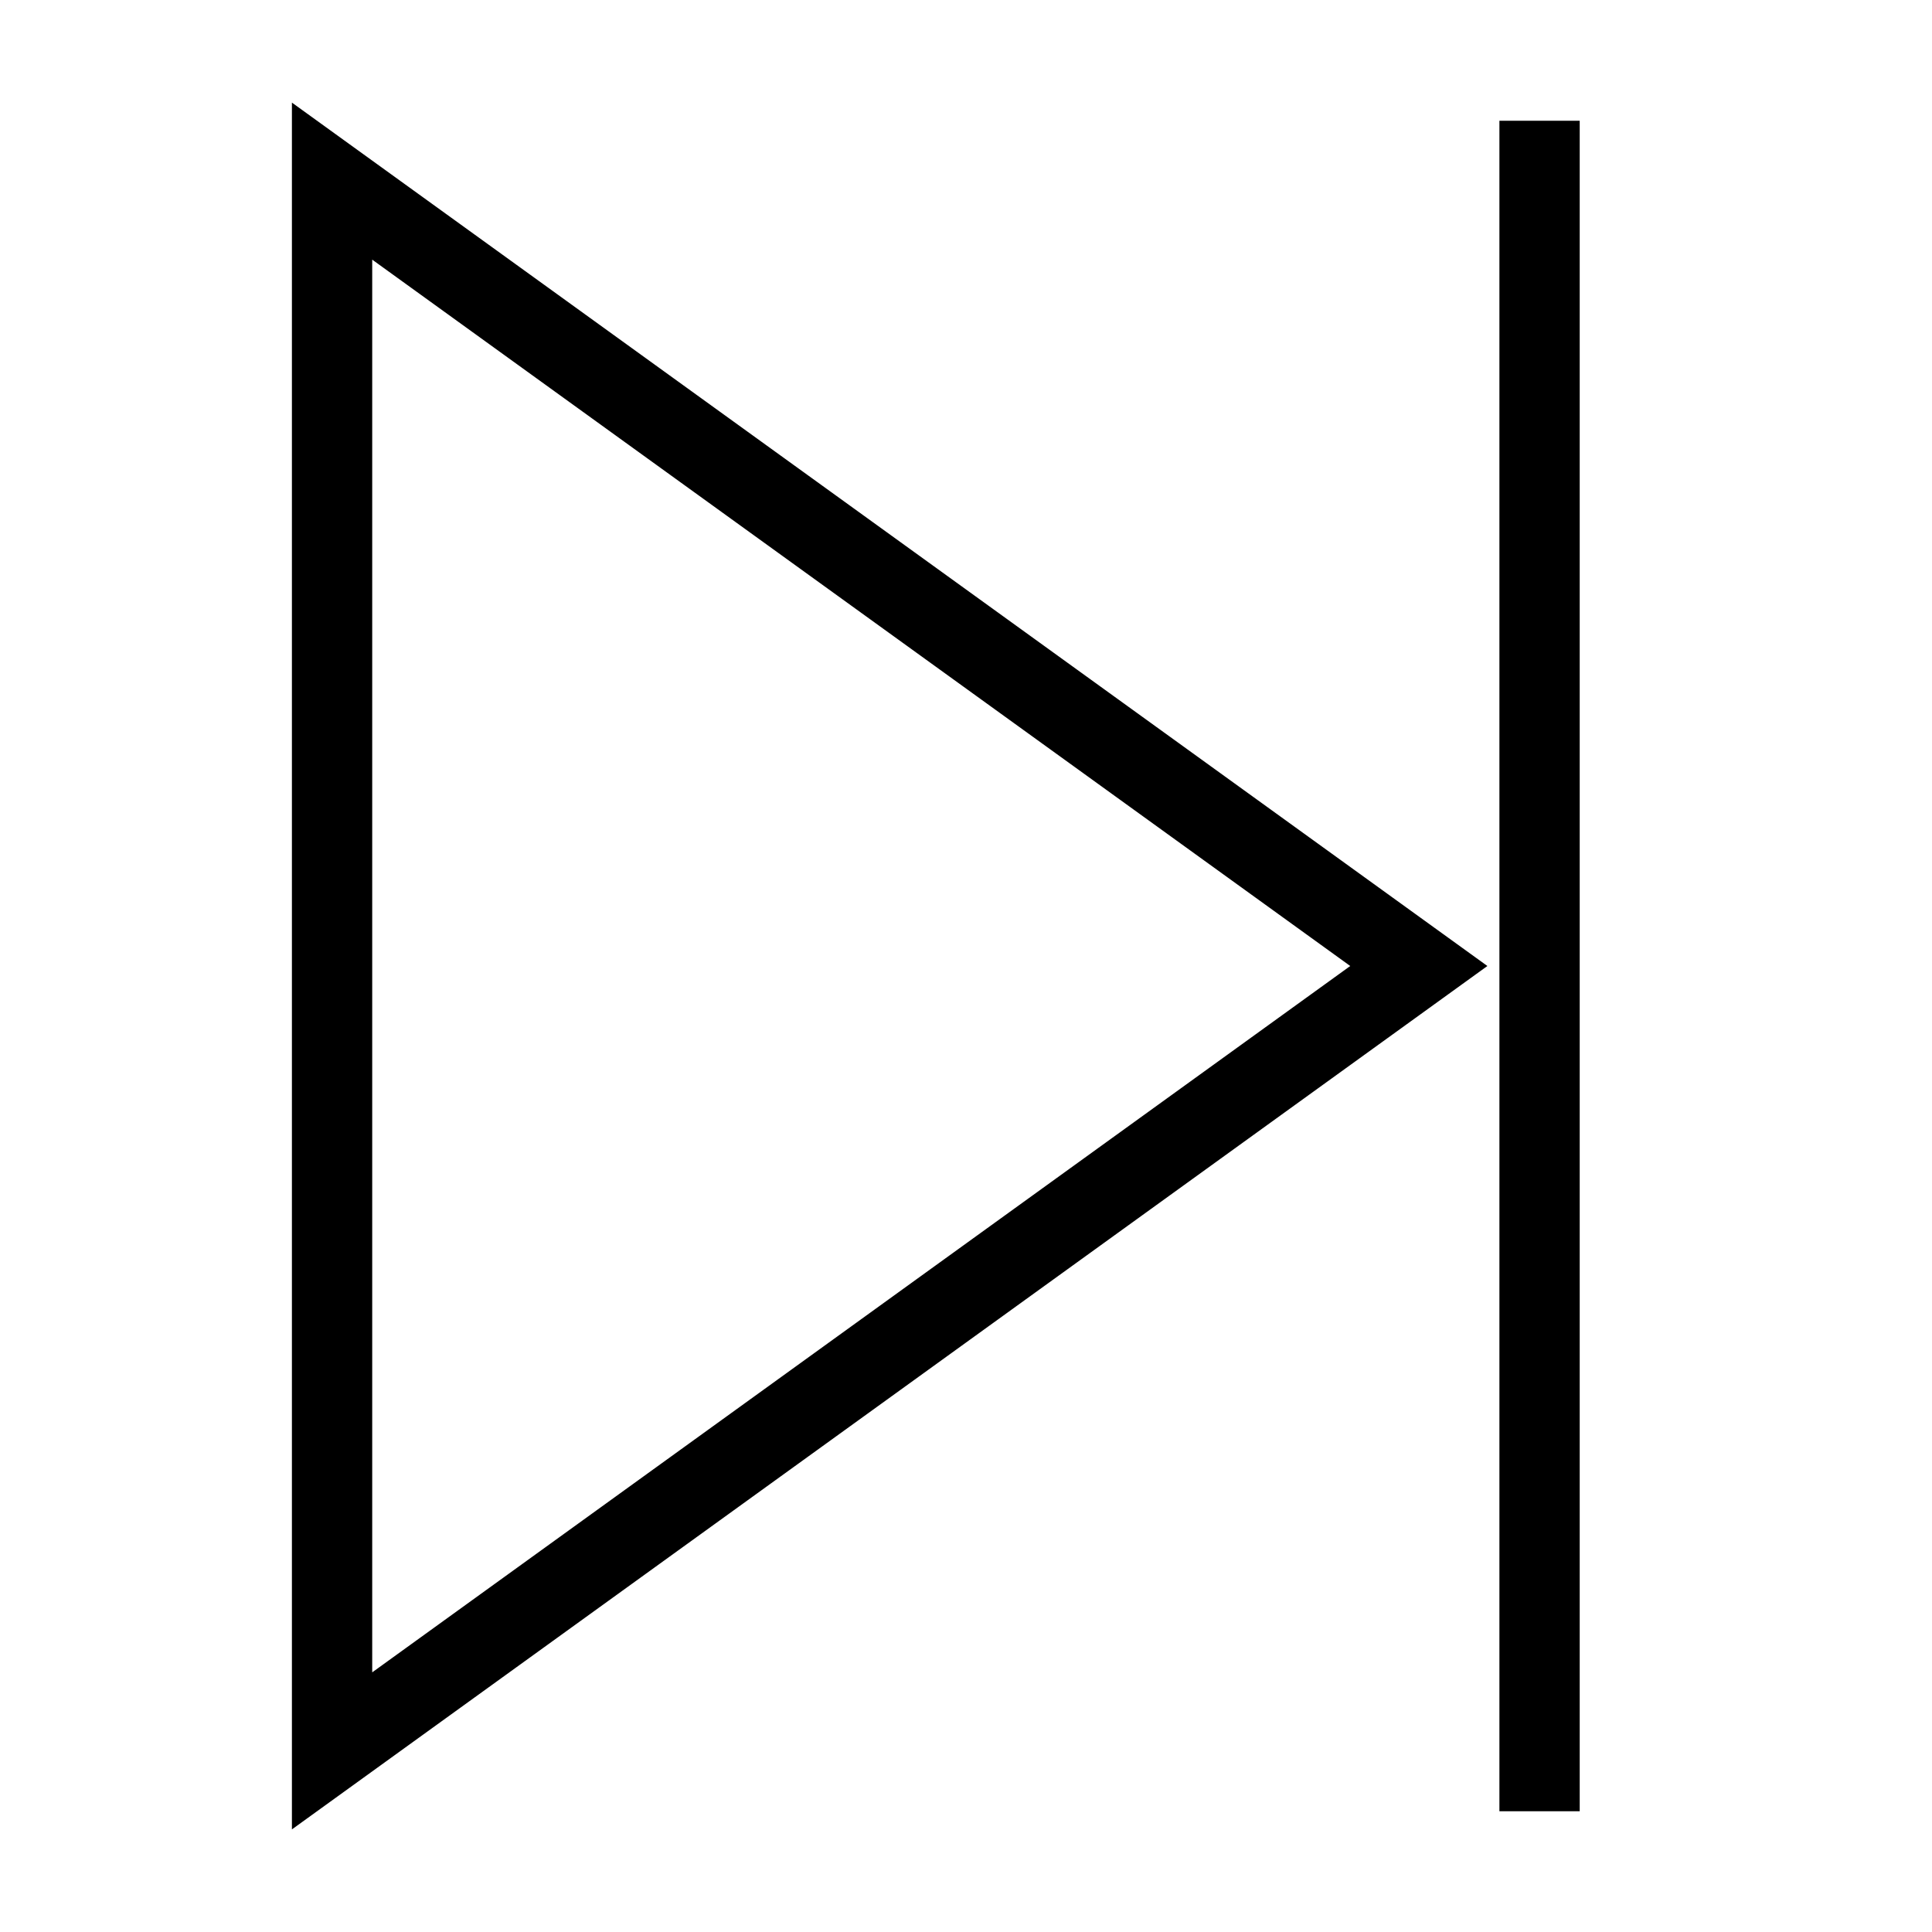 ﻿<?xml version="1.0" encoding="utf-8"?>
<!DOCTYPE svg PUBLIC "-//W3C//DTD SVG 1.1//EN" "http://www.w3.org/Graphics/SVG/1.1/DTD/svg11.dtd">
<svg xmlns="http://www.w3.org/2000/svg" xmlns:xlink="http://www.w3.org/1999/xlink" version="1.1" baseProfile="full" width="32" height="32" viewBox="0 0 32.00 32.00" enable-background="new 0 0 32.00 32.00" xml:space="preserve">
	<line fill="none" stroke-width="1.33" stroke-linejoin="miter" stroke="#000000" stroke-opacity="1" x1="25.5" y1="30" x2="25.5" y2="2"/>
	<path fill="none" stroke-width="1.33" stroke-linejoin="miter" stroke="#000000" stroke-opacity="1" d="M 5.5,29L 23.5,16L 5.5,3L 5.5,29 Z "/>
</svg>
